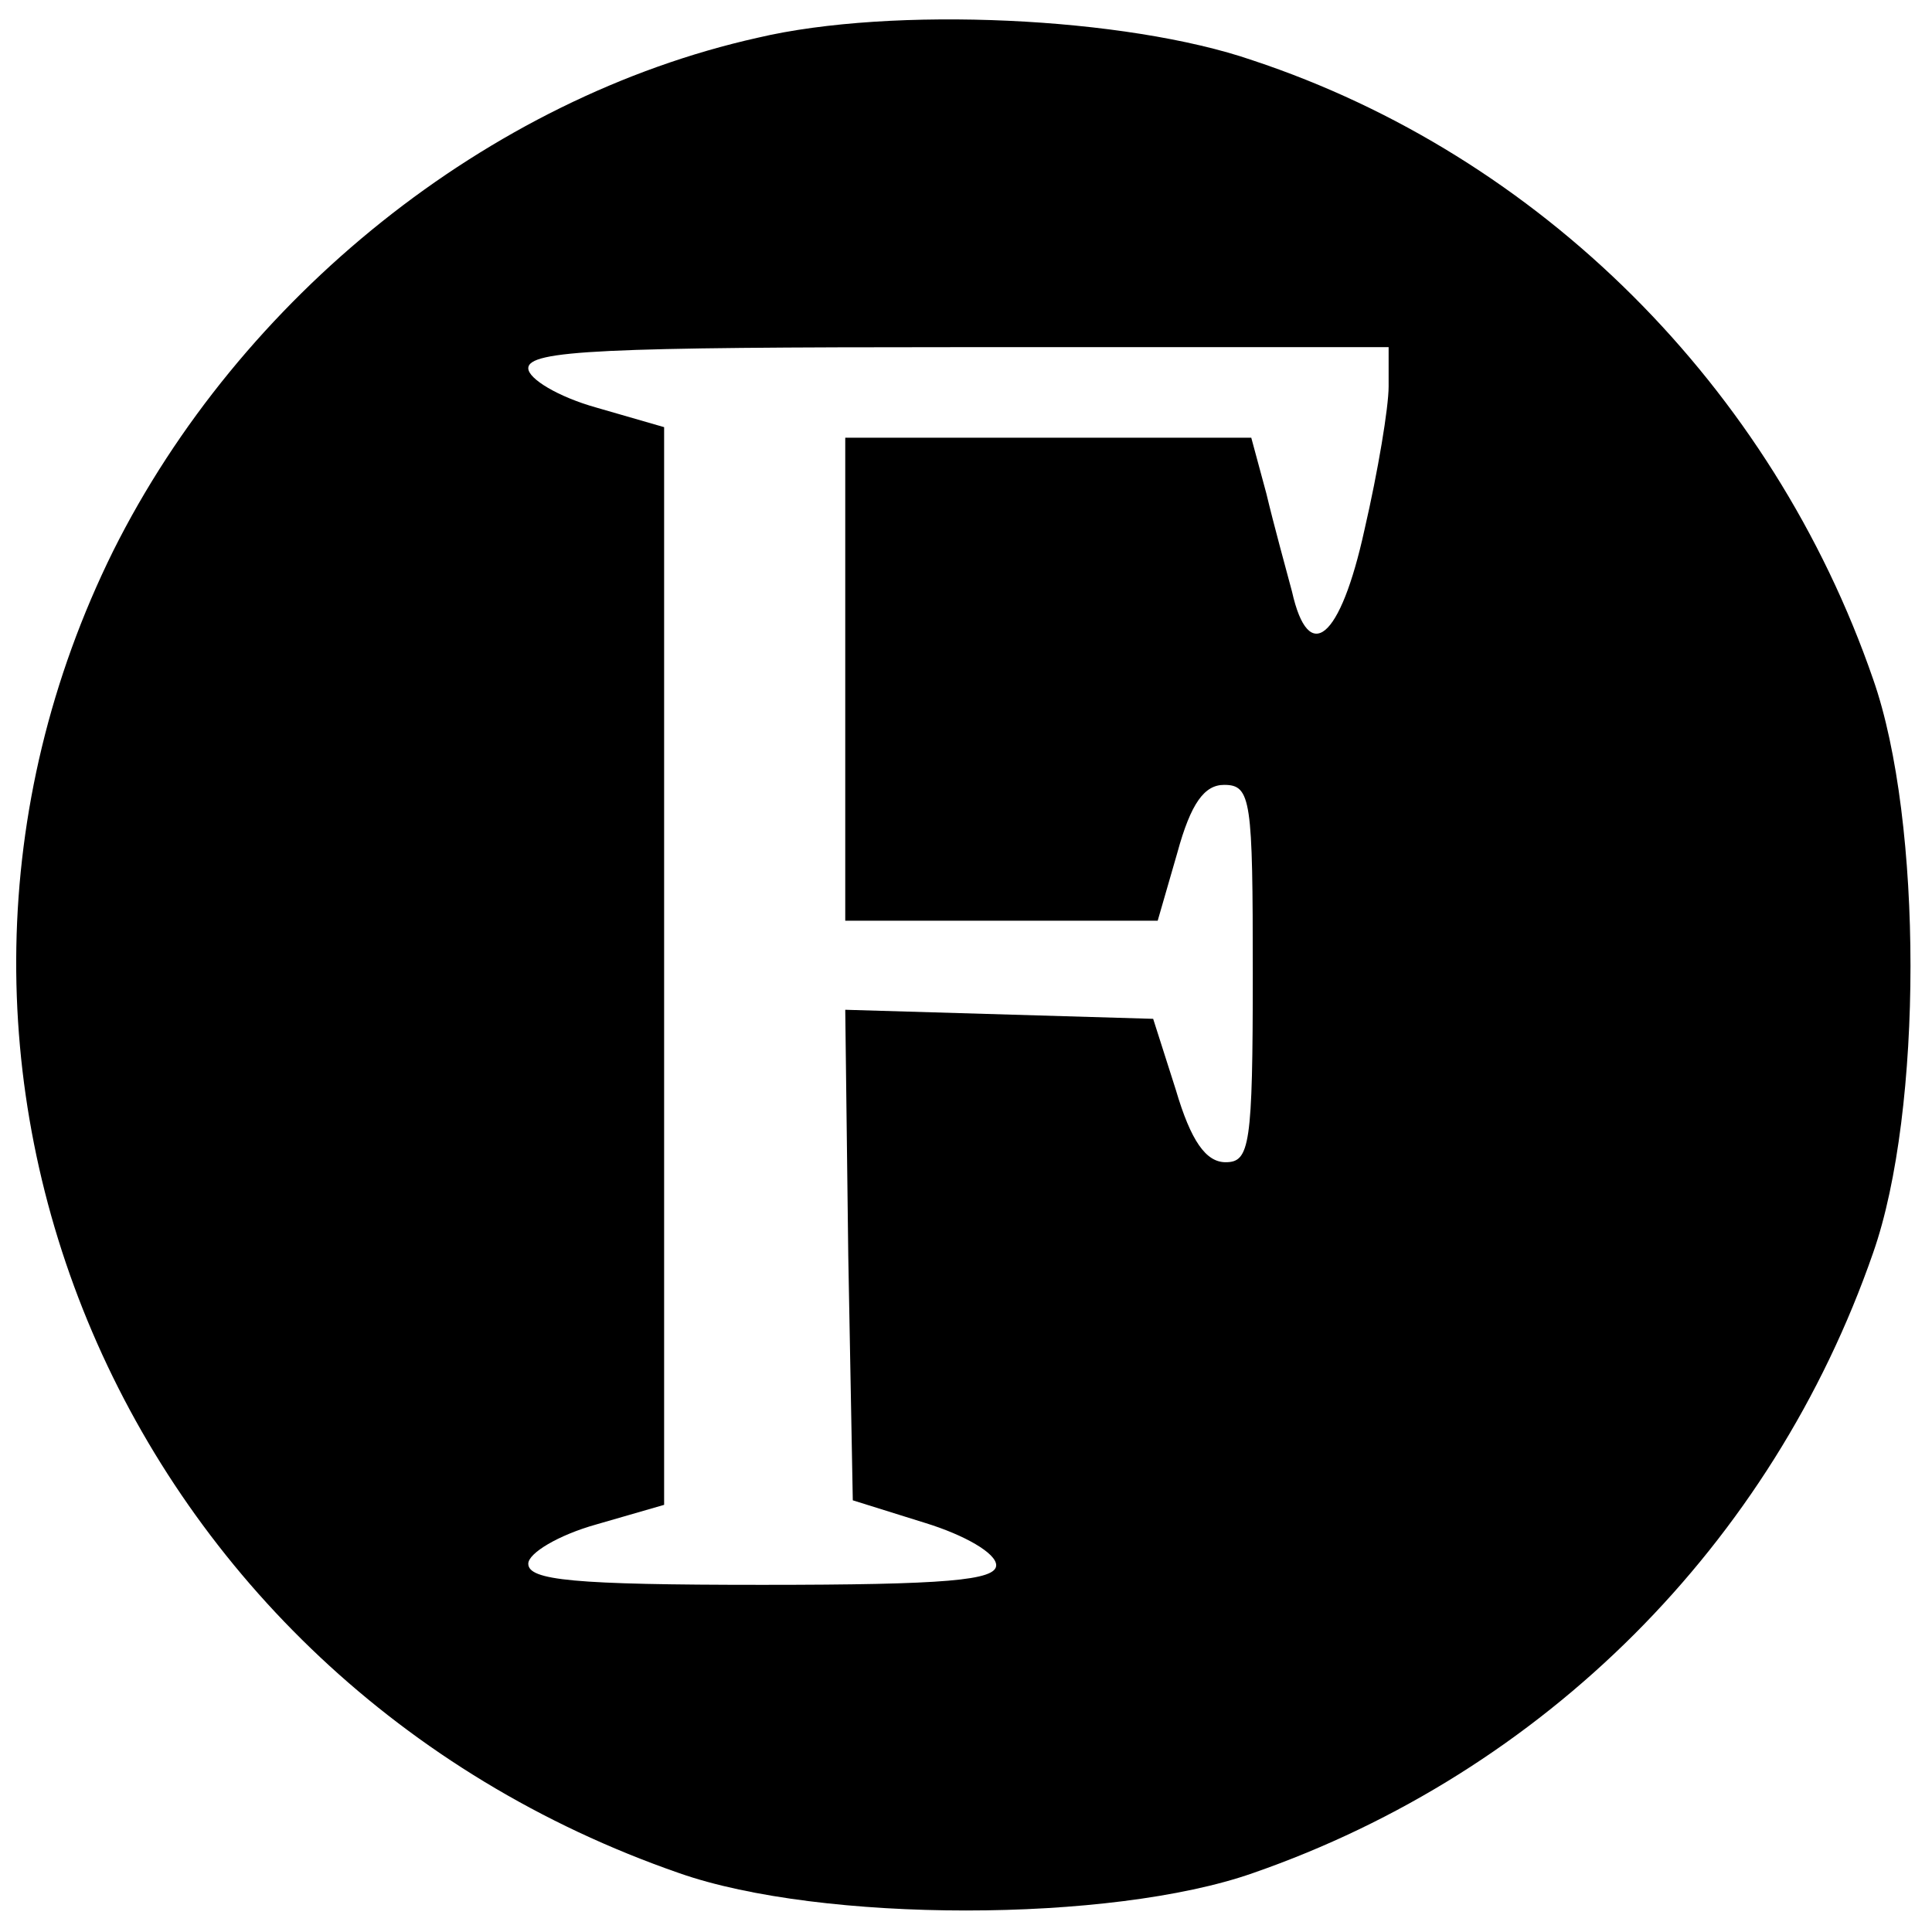 <?xml version="1.0" standalone="no"?>
<!DOCTYPE svg PUBLIC "-//W3C//DTD SVG 20010904//EN"
 "http://www.w3.org/TR/2001/REC-SVG-20010904/DTD/svg10.dtd">
<svg version="1.0" xmlns="http://www.w3.org/2000/svg"
 width="128pt" height="128pt" viewBox="0 0 128 128"
 preserveAspectRatio="xMidYMid meet">

<g transform="translate(0,128) scale(0.1,-0.1)"
fill="#000000" stroke="none">
<path d="M502 1255 c-179 -40 -343 -172 -427 -340 -168 -340 6 -748 375 -876
94 -33 286 -33 380 0 193 67 344 218 411 411 33 94 33 286 0 380 -67 194 -221
347 -411 410 -84 29 -239 36 -328 15z m418 -231 c0 -14 -7 -56 -16 -95 -16
-73 -37 -90 -48 -41 -4 15 -12 44 -17 65 l-10 37 -134 0 -135 0 0 -160 0 -160
104 0 103 0 13 45 c9 33 18 45 31 45 18 0 19 -10 19 -125 0 -114 -2 -125 -18
-125 -13 0 -23 14 -33 48 l-15 47 -102 3 -102 3 2 -163 3 -162 48 -15 c26 -8
47 -20 47 -28 0 -10 -33 -13 -155 -13 -125 0 -155 3 -155 14 0 7 20 19 45 26
l45 13 0 357 0 357 -45 13 c-25 7 -45 19 -45 26 0 12 50 14 285 14 l285 0 0
-26z"/>
</g>
</svg>

